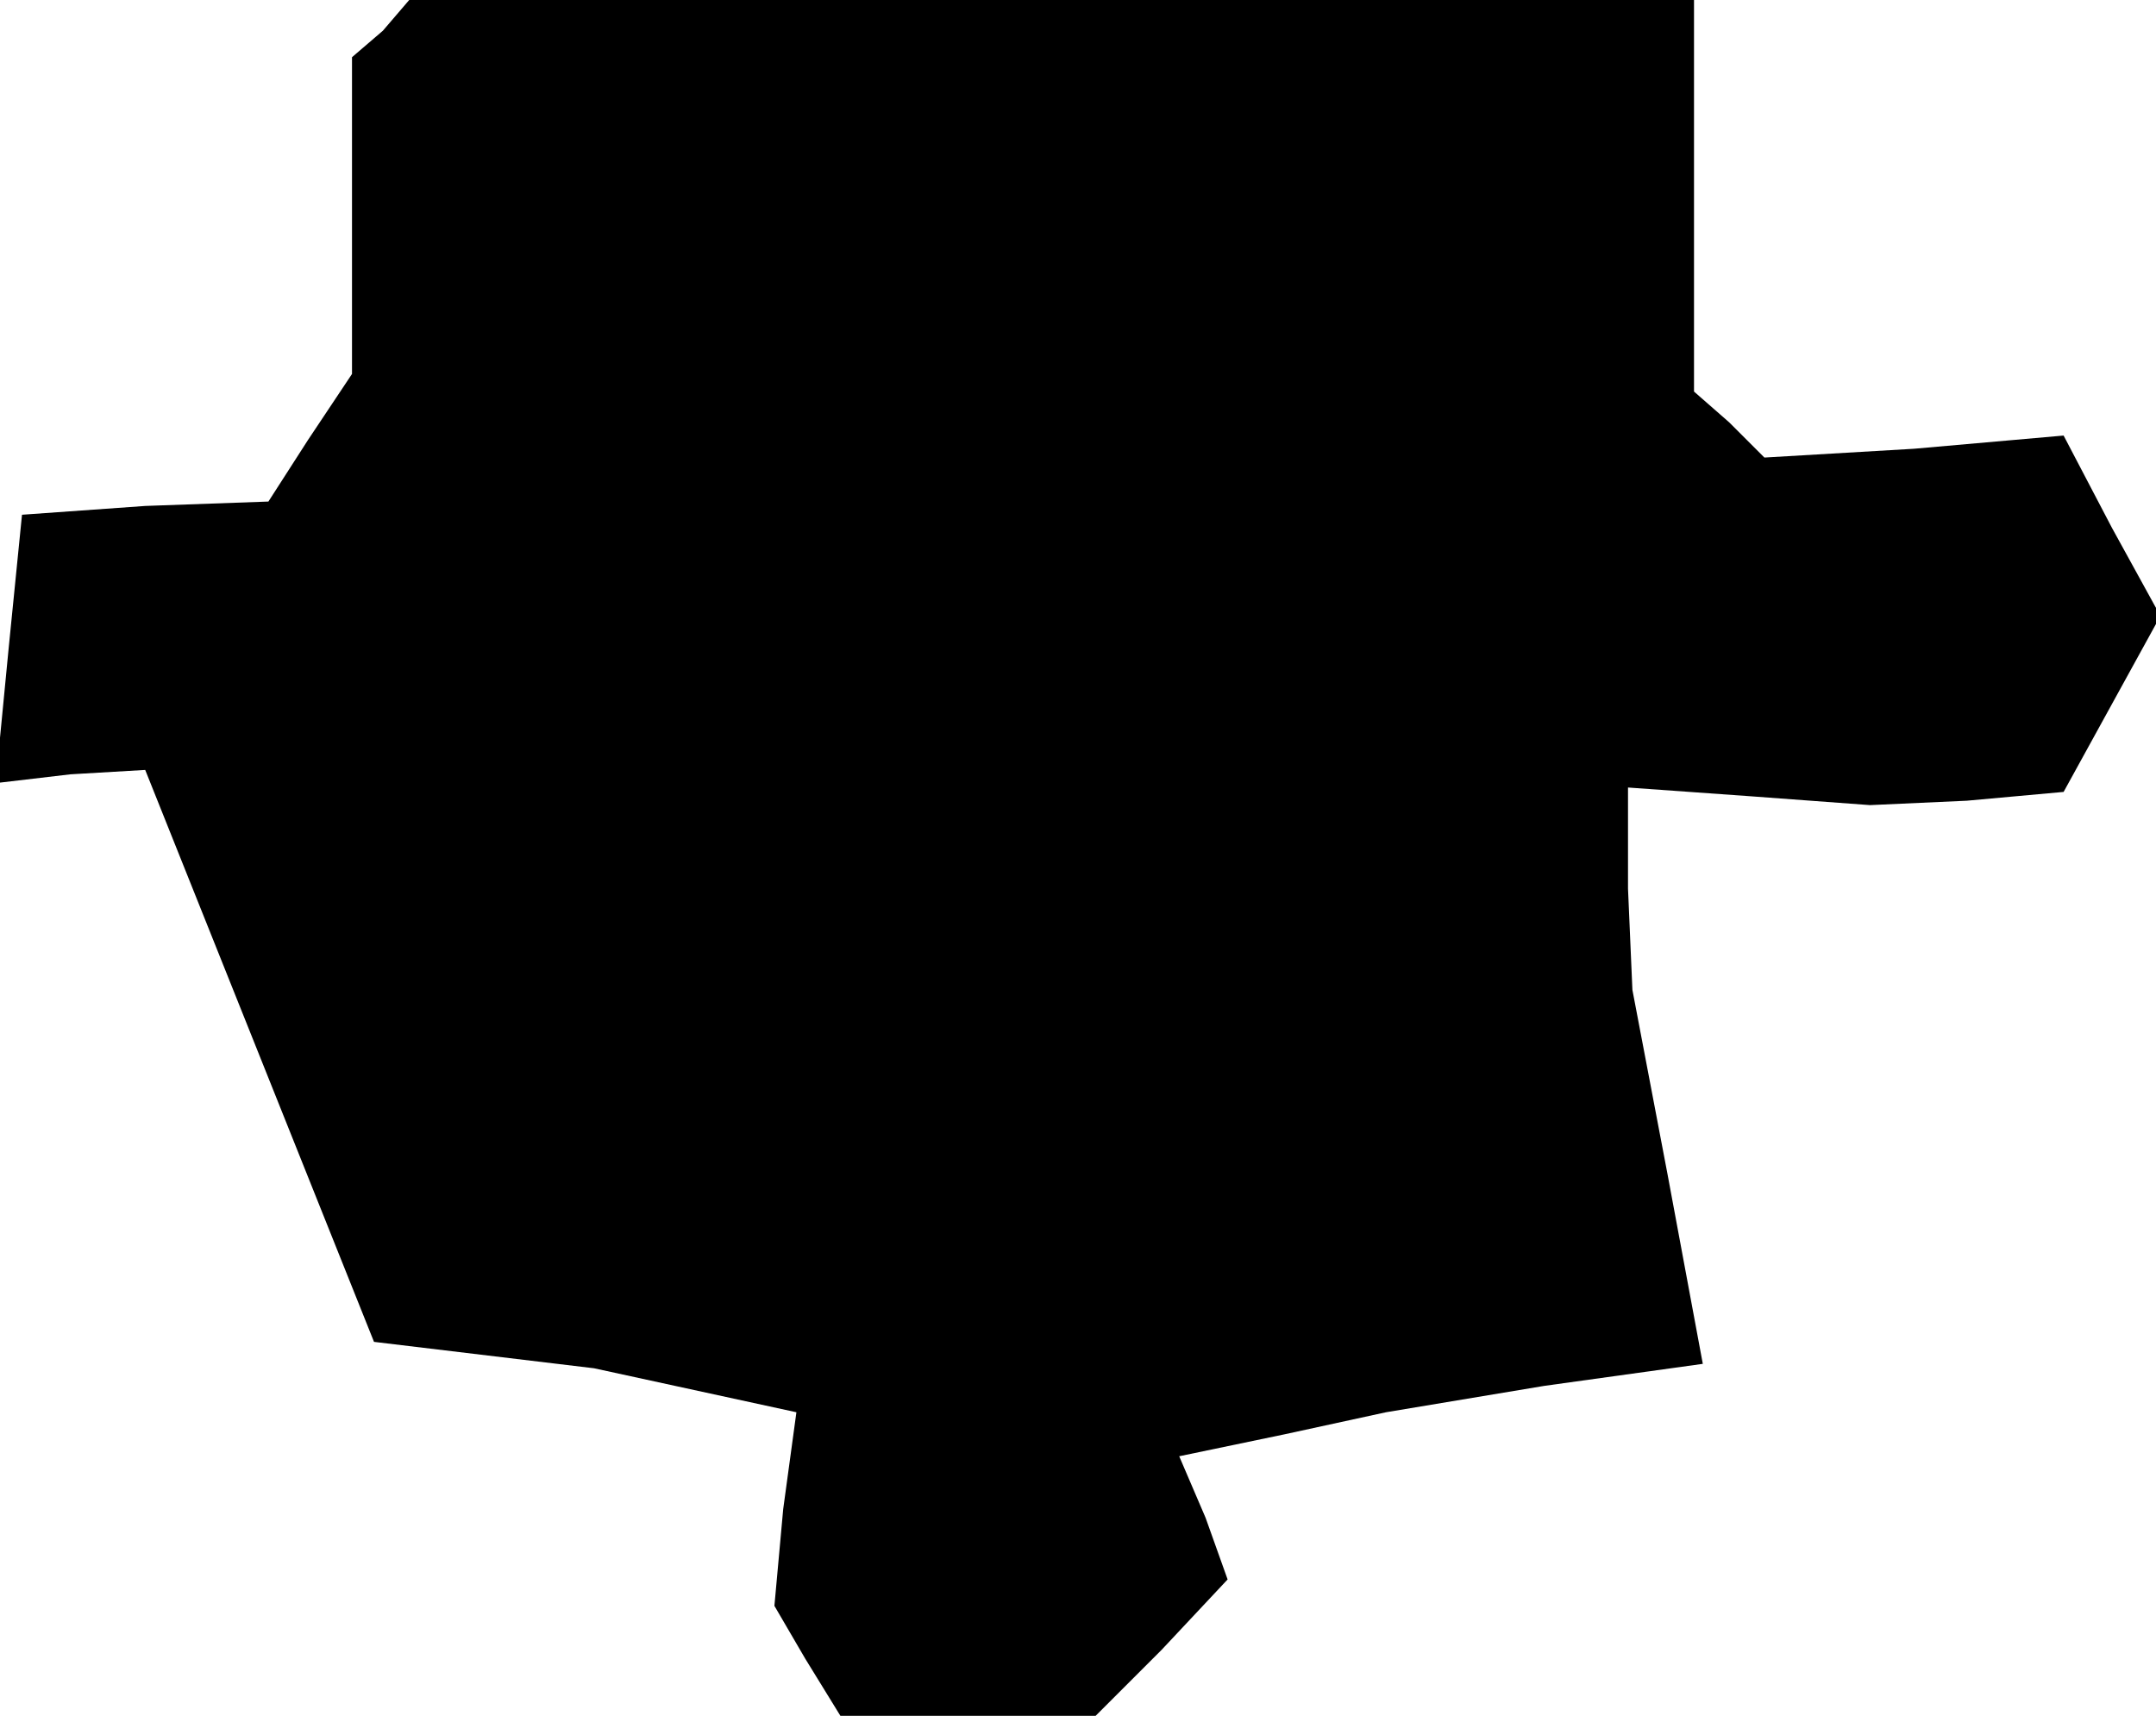<?xml version="1.0" standalone="no"?>
<!DOCTYPE svg PUBLIC "-//W3C//DTD SVG 20010904//EN"
 "http://www.w3.org/TR/2001/REC-SVG-20010904/DTD/svg10.dtd">
<svg version="1.0" xmlns="http://www.w3.org/2000/svg"
 width="49pt" height="39pt" viewBox="0 0 49 39"
 preserveAspectRatio="xMidYMid meet">
<g transform="translate(0,39) scale(0.1,-0.1)"
fill="#000000" stroke="none">
<path d="M87 383 l-7 -6 0 -36 0 -36 -10 -15 -9 -14 -28 -1 -28 -2 -3 -30 -3
-31 17 2 17 1 26 -65 26 -65 25 -3 25 -3 23 -5 23 -5 -3 -22 -2 -22 7 -12 8
-13 29 0 29 0 15 15 15 16 -5 14 -6 14 24 5 23 5 36 6 36 5 -8 43 -8 42 -1 23
0 23 28 -2 27 -2 22 1 22 2 11 20 11 20 -11 20 -11 21 -34 -3 -34 -2 -8 8 -8
7 0 45 0 44 -146 0 -146 0 -6 -7z"/>
</g>
</svg>
